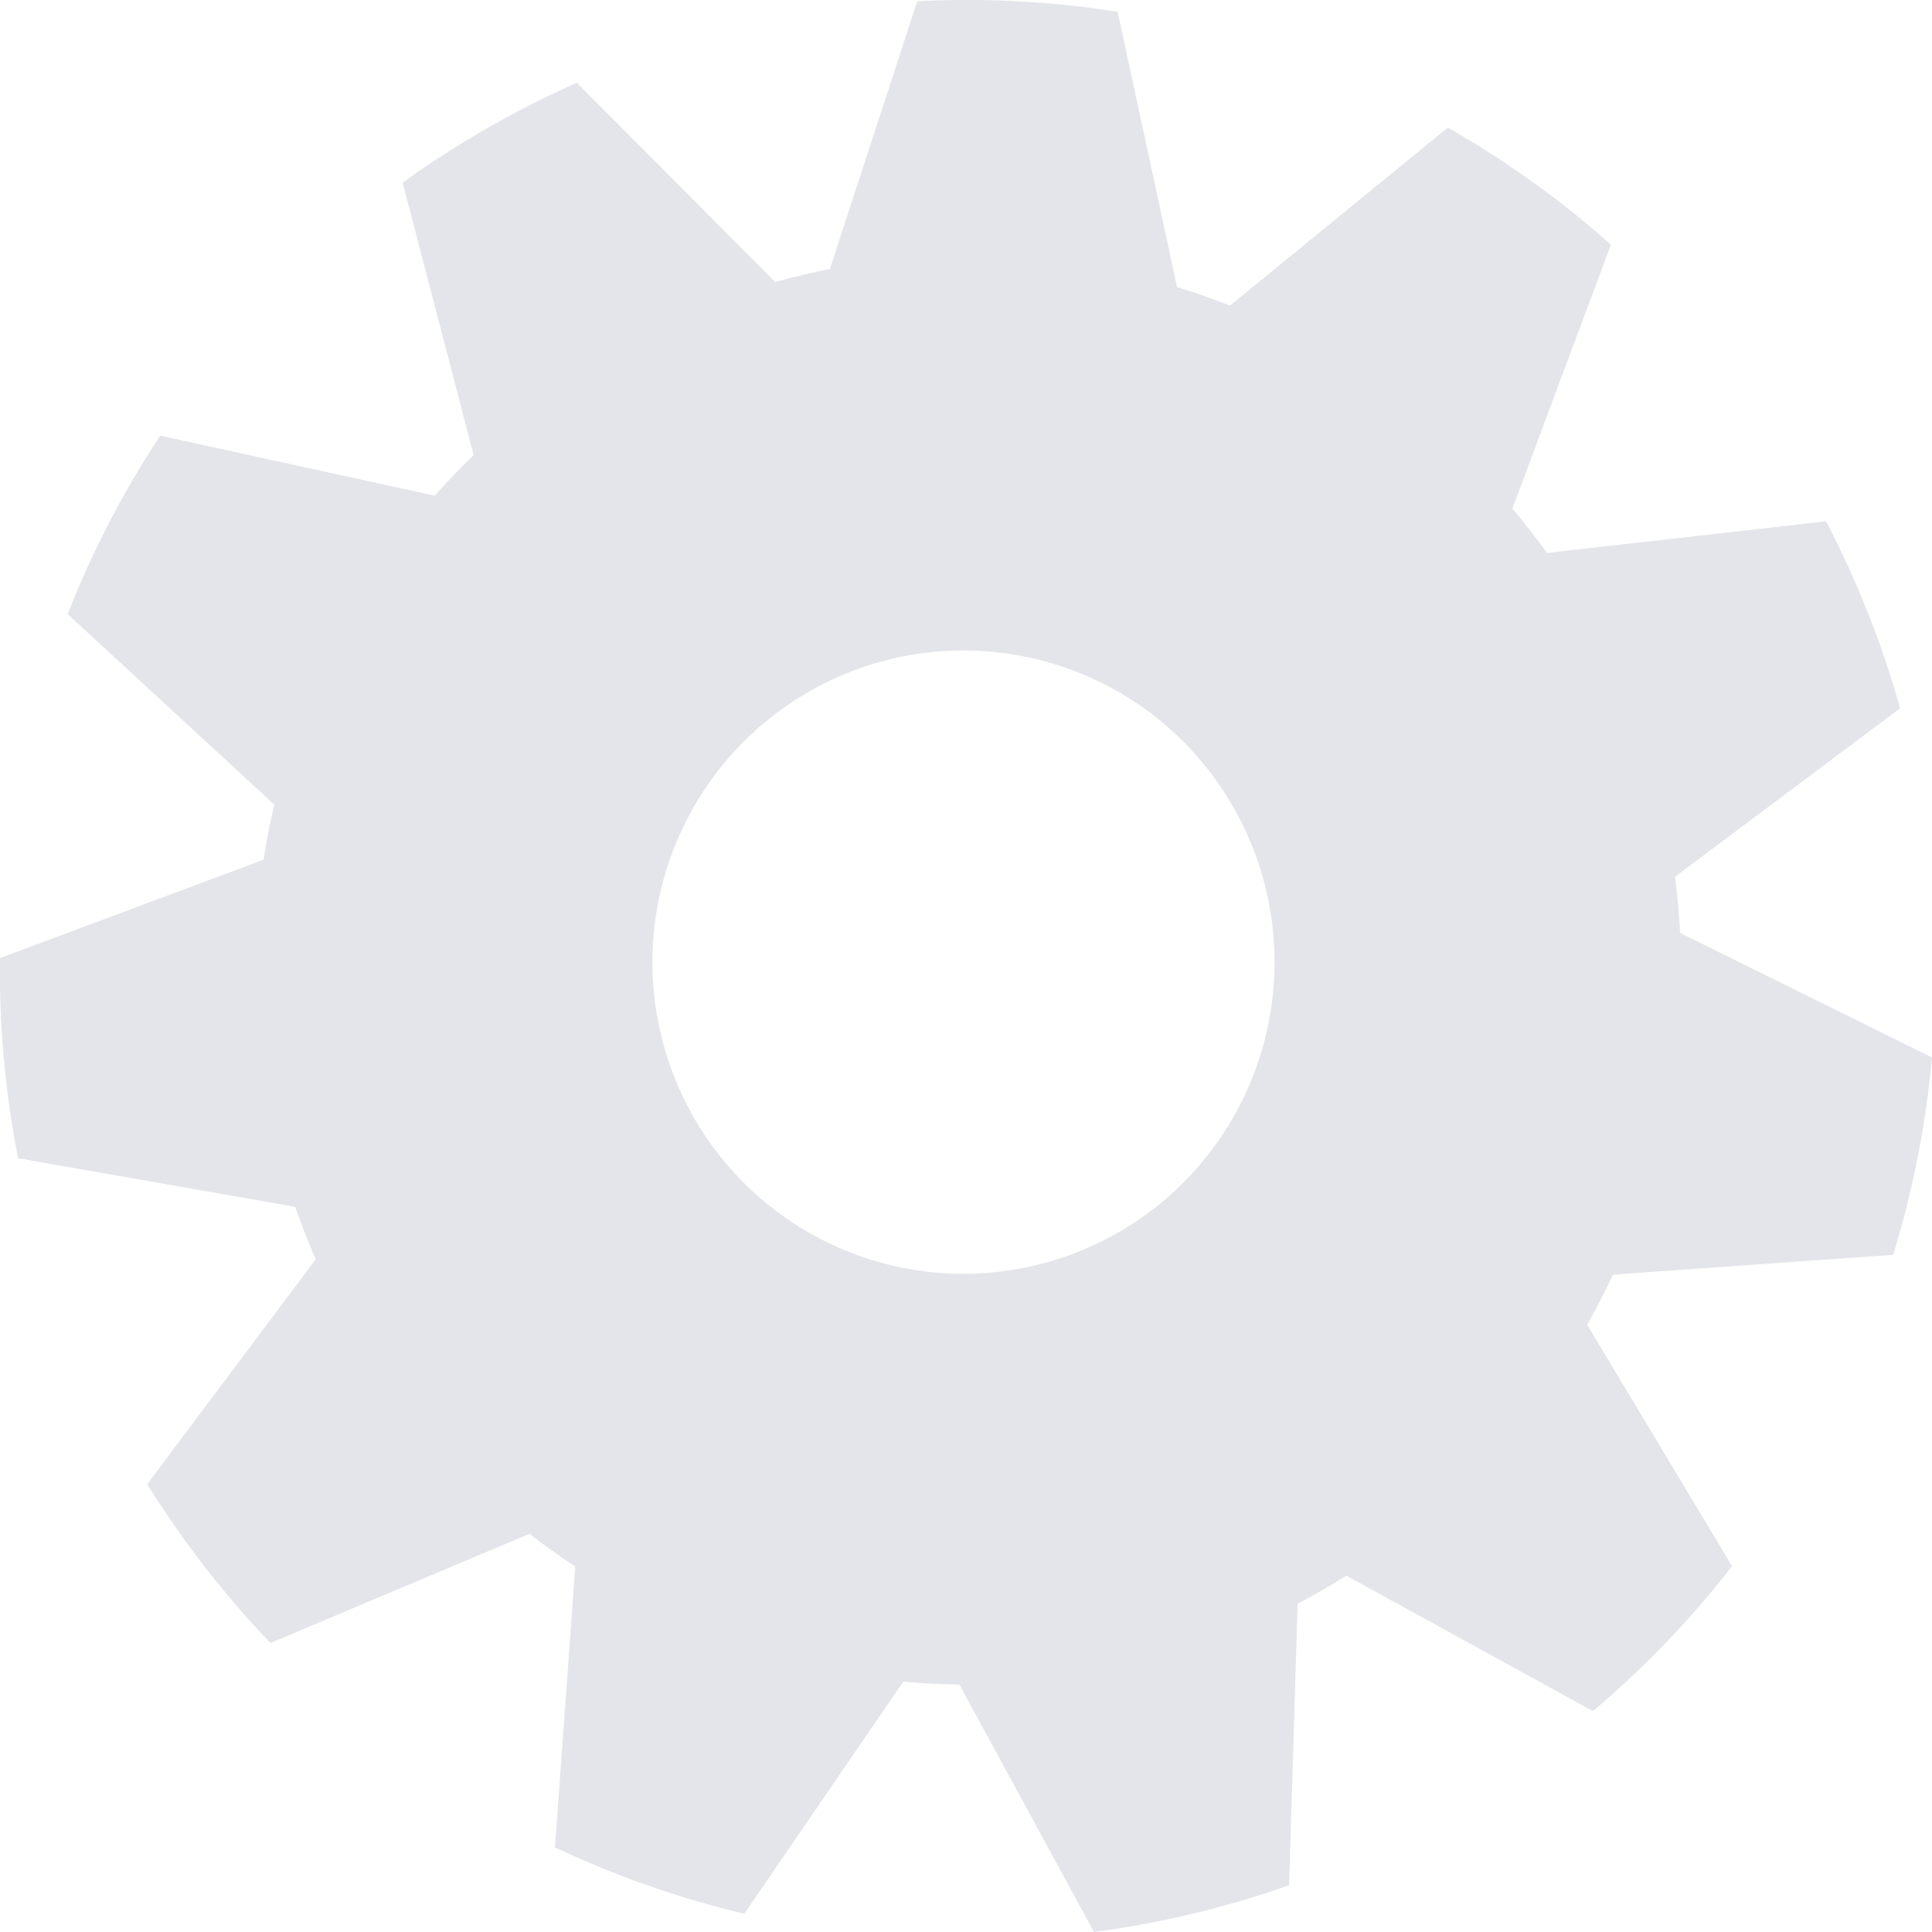 <svg xmlns="http://www.w3.org/2000/svg" width="20" height="20" viewBox="0 0 20 20">
    <path fill="#E4E5EA" fill-rule="evenodd" d="M19.598 12.99c.204-.664.339-1.349.402-2.043l-2.608-1.29a7.37 7.37 0 0 0-.052-.581l2.33-1.744a10.05 10.05 0 0 0-.767-1.935l-2.888.327a7.344 7.344 0 0 0-.359-.458l1.02-2.733a9.963 9.963 0 0 0-1.688-1.212l-2.256 1.843a7.42 7.42 0 0 0-.547-.192L11.57.122A10 10 0 0 0 9.495.013l-.904 2.772c-.19.038-.378.082-.566.135L5.972.857a10.068 10.068 0 0 0-1.804 1.034l.735 2.82c-.14.135-.274.276-.403.42L1.658 4.51A10.067 10.067 0 0 0 .7 6.357L2.84 8.33a7.459 7.459 0 0 0-.112.57L0 9.918c-.01.69.052 1.384.188 2.072l2.868.503c.064.182.133.363.213.542l-1.745 2.33c.375.601.803 1.15 1.276 1.643l2.682-1.13c.153.12.311.232.473.339l-.21 2.907a10.05 10.05 0 0 0 1.96.687l1.646-2.403c.193.018.386.028.58.03L11.325 20c.68-.09 1.357-.25 2.02-.484l.088-2.915a7.126 7.126 0 0 0 .504-.29l2.553 1.402a9.948 9.948 0 0 0 1.44-1.5l-1.5-2.5a7.35 7.35 0 0 0 .268-.518l2.901-.205zm-8.025-.23a3.216 3.216 0 0 1-4.394-1.198A3.23 3.23 0 0 1 8.374 7.16a3.216 3.216 0 0 1 4.394 1.197 3.23 3.23 0 0 1-1.195 4.404z"/>
</svg>
